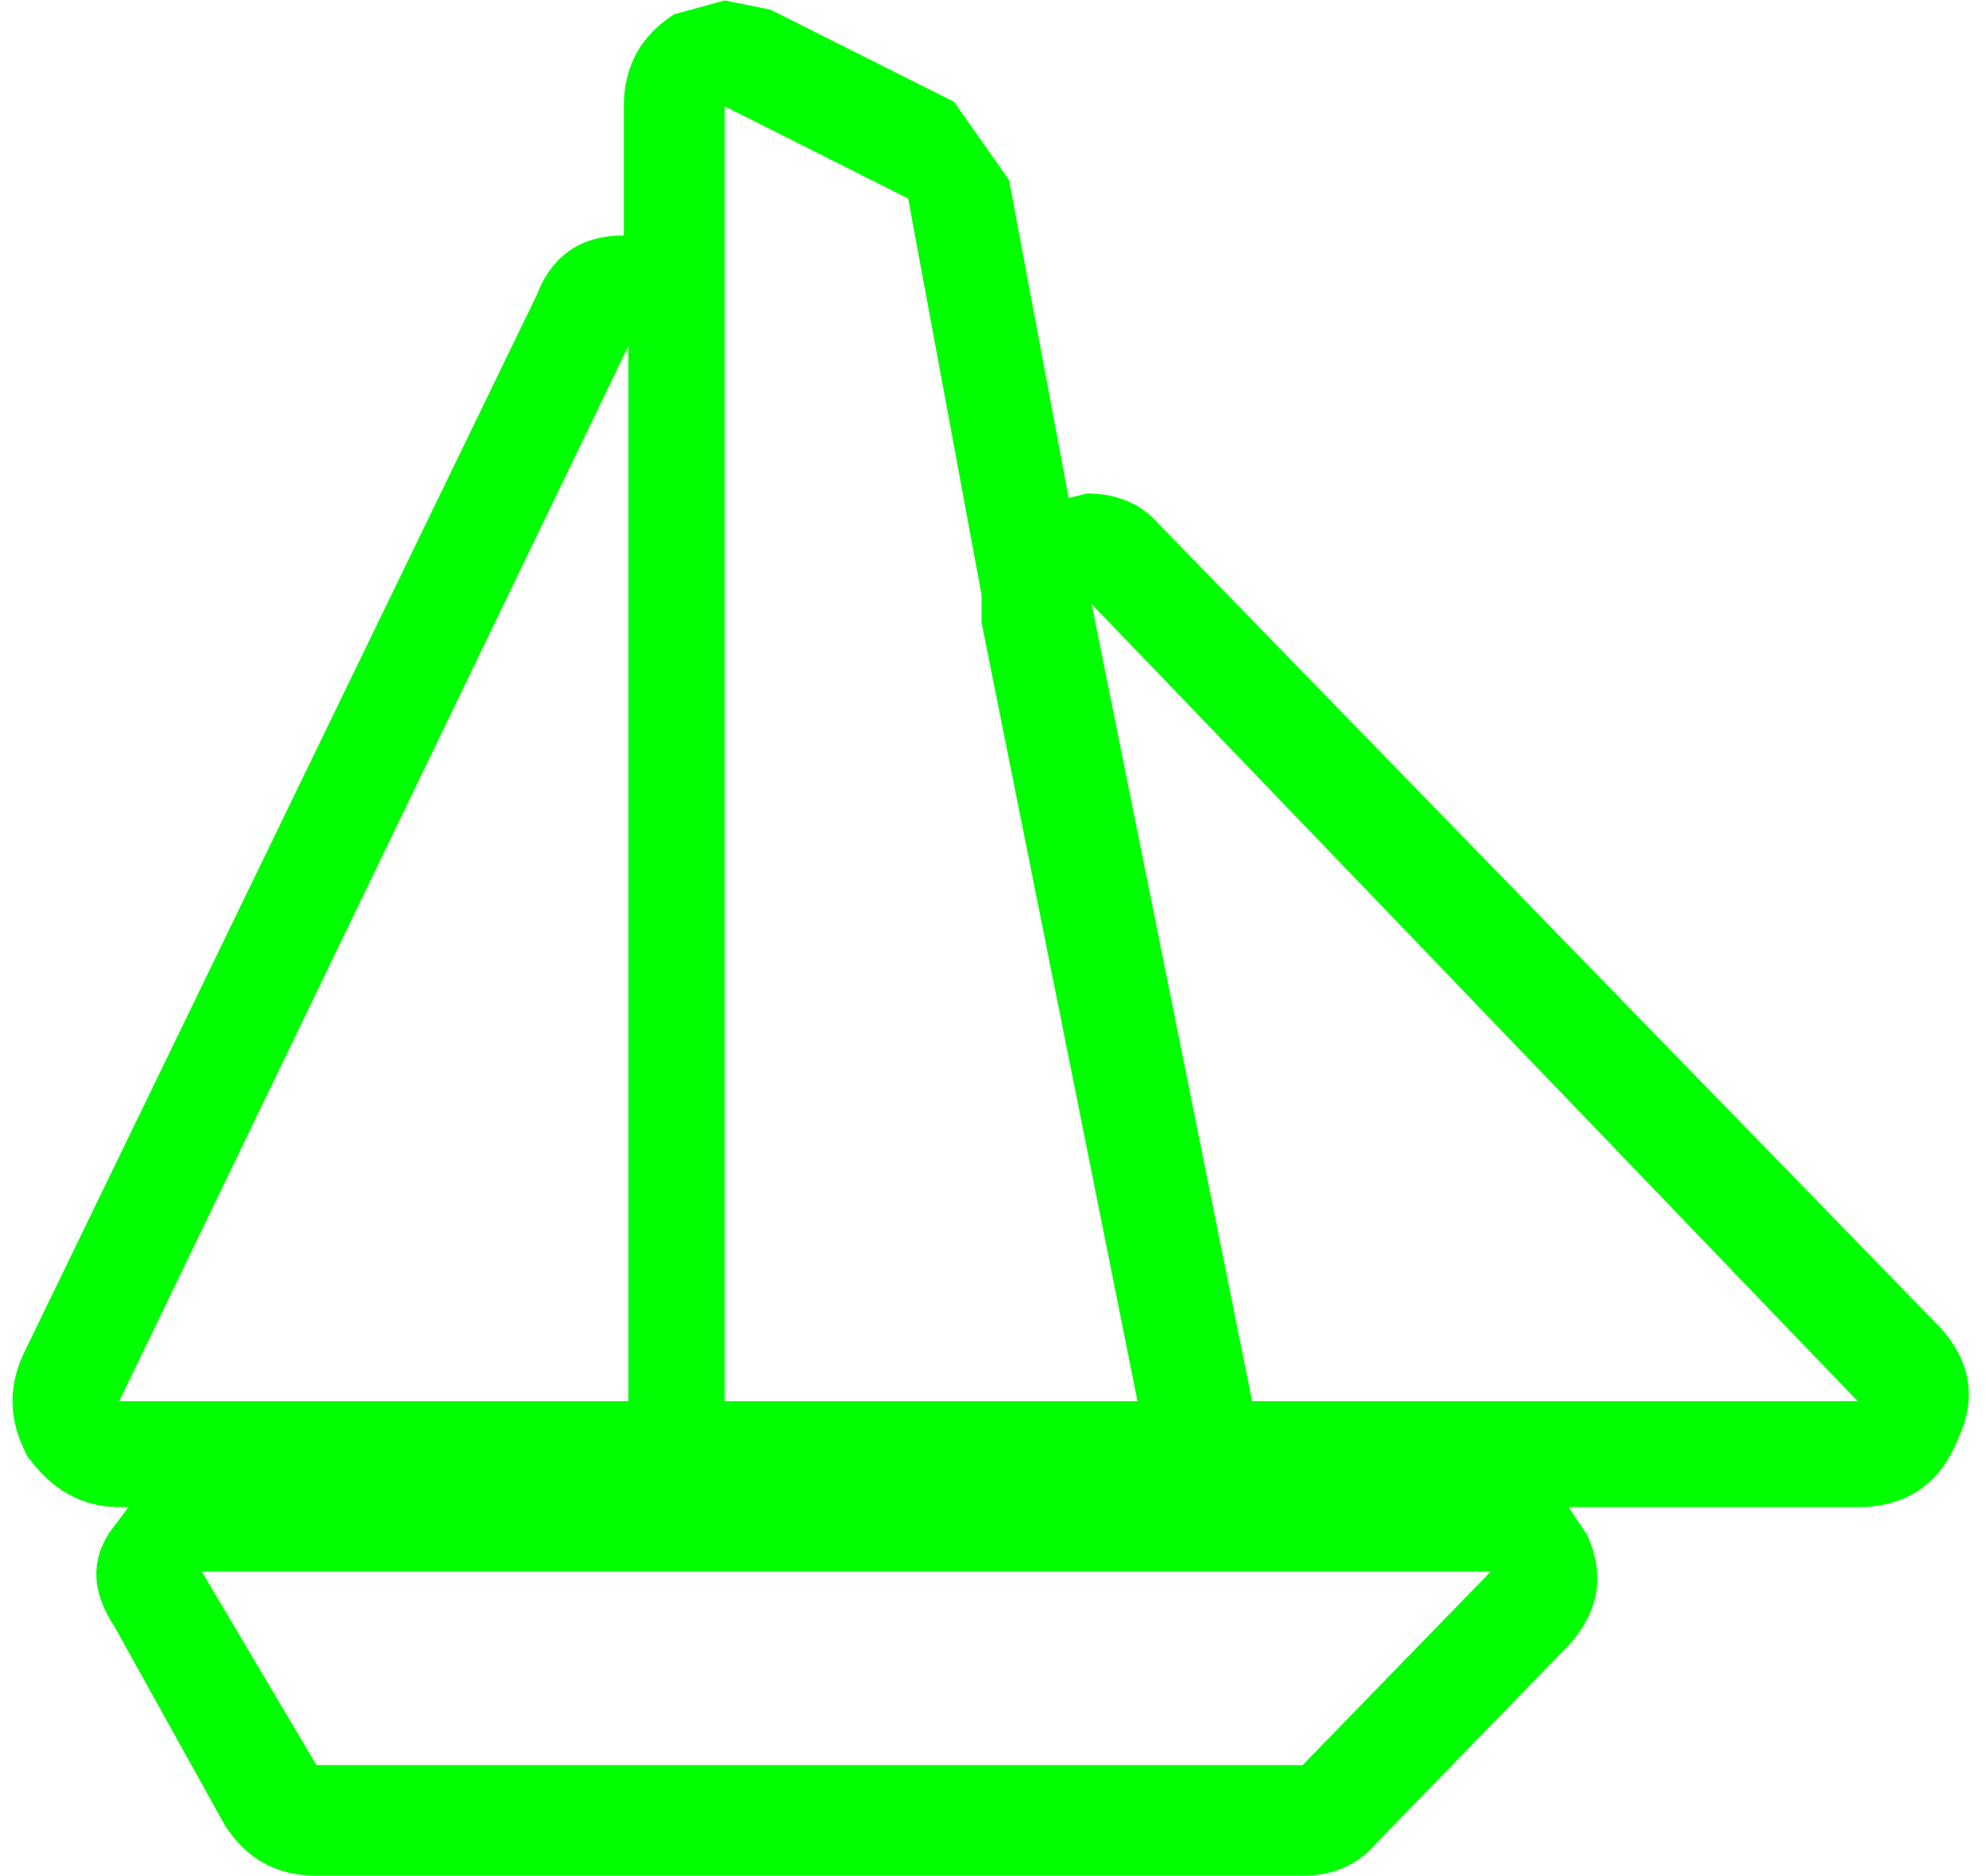 <?xml version="1.0" encoding="UTF-8" standalone="no"?>
<svg
   xmlns:dc="http://purl.org/dc/elements/1.1/"
   xmlns:cc="http://creativecommons.org/ns#"
   xmlns:rdf="http://www.w3.org/1999/02/22-rdf-syntax-ns#"
   xmlns:svg="http://www.w3.org/2000/svg"
   xmlns="http://www.w3.org/2000/svg"
   xmlns:sodipodi="http://sodipodi.sourceforge.net/DTD/sodipodi-0.dtd"
   xmlns:inkscape="http://www.inkscape.org/namespaces/inkscape"
   width="127pt"
   height="120pt"
   viewBox="0 0 127 120"
   version="1.1"
   id="svg5"
   sodipodi:docname="uss_constitution.svg"
   inkscape:version="0.92.1 r15371">
  <defs
     id="defs9" />
  <sodipodi:namedview
     pagecolor="#ffffff"
     bordercolor="#666666"
     borderopacity="1"
     objecttolerance="10"
     gridtolerance="10"
     guidetolerance="10"
     inkscape:pageopacity="0"
     inkscape:pageshadow="2"
     inkscape:window-width="836"
     inkscape:window-height="480"
     id="namedview7"
     showgrid="false"
     inkscape:zoom="1.475"
     inkscape:cx="84.666667"
     inkscape:cy="80"
     inkscape:window-x="0"
     inkscape:window-y="0"
     inkscape:window-maximized="0"
     inkscape:current-layer="svg5" />
  <g
     id="surface1"
     style="fill:#00ff00">
    <path
       style="stroke:none;fill-rule:nonzero;fill:#00ff00;fill-opacity:1"
       d="M 7.625 89.617 L 40.184 89.617 L 40.184 22.129 L 7.625 89.617 M 83.297 112.898 L 95.324 100.523 L 12.906 100.523 L 20.238 112.898 L 83.297 112.898 M 80.07 89.617 L 118.789 89.617 L 69.805 38.633 L 80.07 89.617 M 62.766 39.812 L 62.766 38.043 L 58.074 12.699 L 46.344 6.805 L 46.344 89.617 L 72.738 89.617 L 62.766 39.812 M 64.527 11.52 L 68.34 31.855 L 69.512 31.562 C 71.469 31.562 73.031 32.25 74.207 33.625 L 124.066 84.902 C 126.023 87.062 126.414 89.422 125.238 91.977 C 124.066 94.922 121.918 96.395 118.789 96.395 L 100.309 96.395 L 101.484 98.164 C 102.656 100.719 102.266 103.074 100.309 105.238 L 87.992 117.91 C 86.816 119.285 85.254 119.973 83.297 119.973 L 20.238 119.973 C 17.695 119.973 15.742 118.891 14.371 116.73 L 7.332 104.059 C 5.77 101.699 5.77 99.539 7.332 97.574 L 8.211 96.395 L 7.625 96.395 C 5.281 96.395 3.324 95.316 1.762 93.156 C 0.586 90.992 0.488 88.832 1.465 86.672 L 34.316 18.887 C 35.293 16.336 37.152 15.059 39.891 15.059 L 39.891 6.805 C 39.891 4.25 40.965 2.285 43.117 0.91 L 46.344 0.027 L 49.273 0.617 L 61.008 6.512 L 64.527 11.52 "
       id="path2" />
  </g>
</svg>
